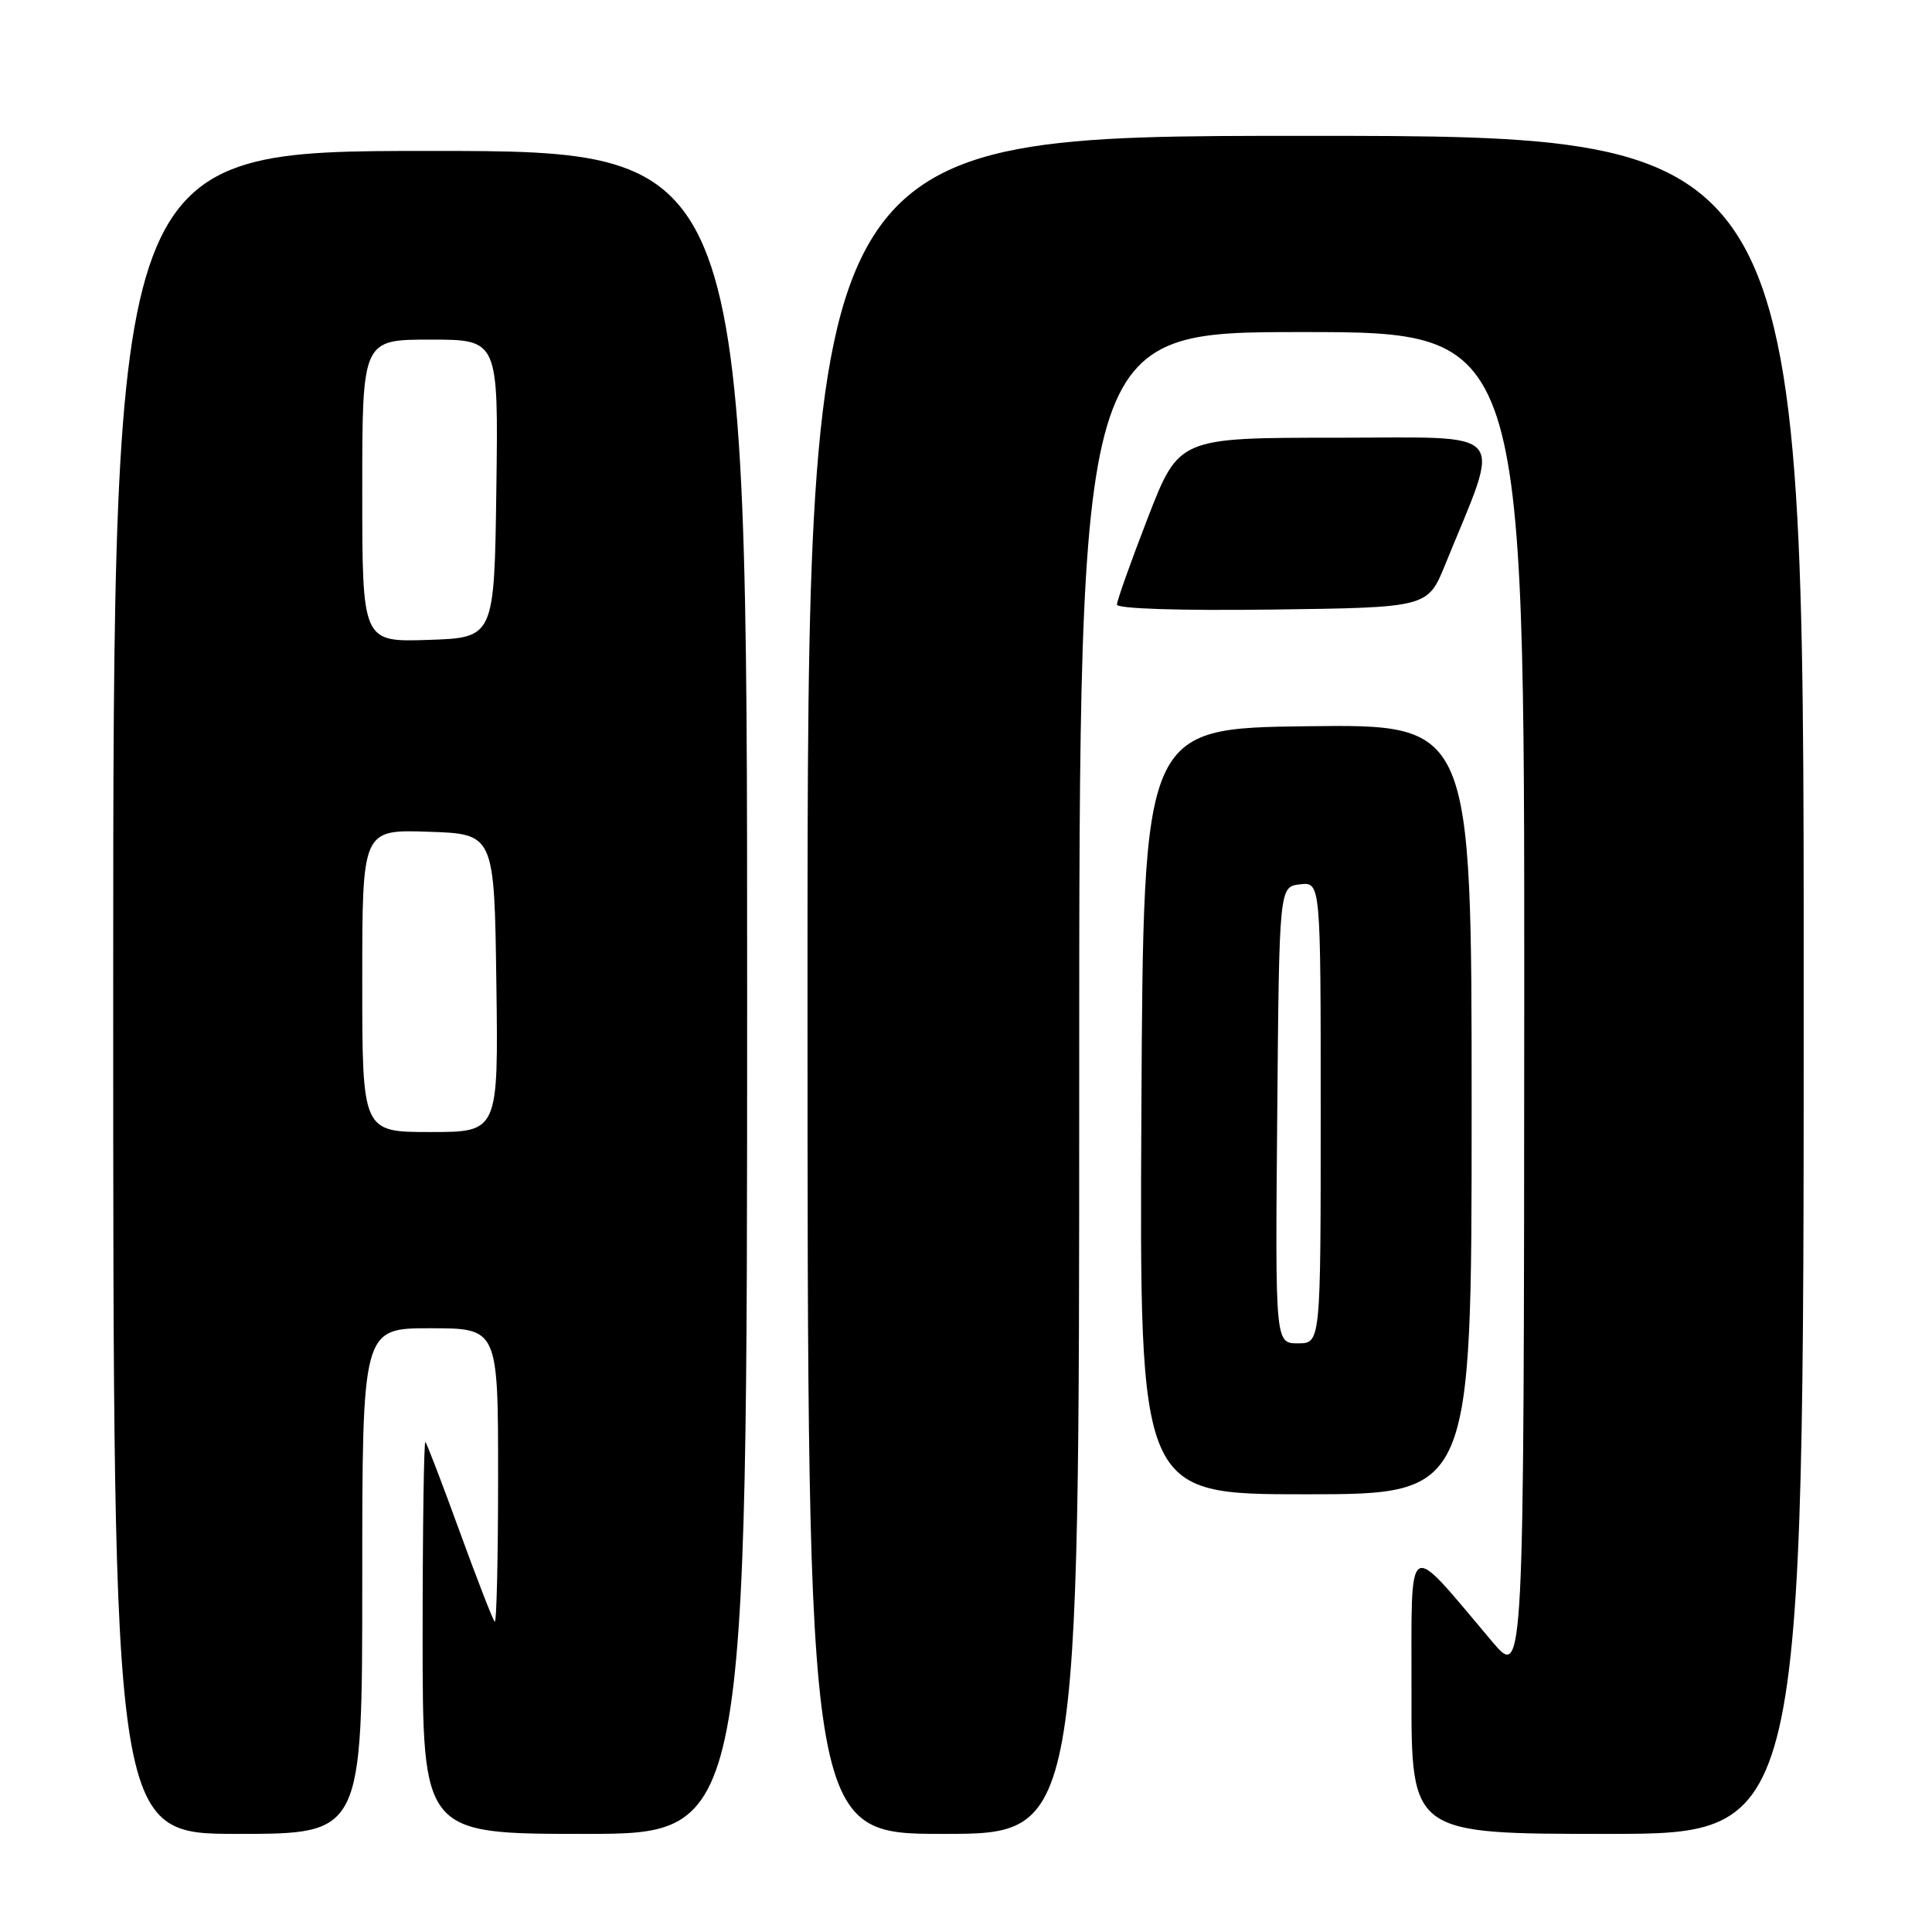 <?xml version="1.0" encoding="UTF-8" standalone="no"?>
<!DOCTYPE svg PUBLIC "-//W3C//DTD SVG 1.1//EN" "http://www.w3.org/Graphics/SVG/1.1/DTD/svg11.dtd" >
<svg xmlns="http://www.w3.org/2000/svg" xmlns:xlink="http://www.w3.org/1999/xlink" version="1.1" viewBox="0 0 256 256">
 <g >
 <path fill="currentColor"
d=" M 48.00 209.50 C 48.00 176.00 48.00 176.00 57.00 176.00 C 66.00 176.00 66.00 176.00 66.00 195.67 C 66.00 206.48 65.80 215.13 65.55 214.88 C 65.30 214.64 63.22 209.28 60.92 202.97 C 58.63 196.66 56.58 191.31 56.37 191.08 C 56.17 190.85 56.00 202.44 56.00 216.83 C 56.00 243.00 56.00 243.00 77.50 243.00 C 99.00 243.00 99.00 243.00 99.00 131.50 C 99.00 20.00 99.00 20.00 57.00 20.00 C 15.00 20.00 15.00 20.00 15.00 131.50 C 15.00 243.00 15.00 243.00 31.50 243.00 C 48.00 243.00 48.00 243.00 48.00 209.50 Z  M 143.00 143.50 C 143.00 44.00 143.00 44.00 172.50 44.00 C 202.00 44.00 202.00 44.00 201.97 133.25 C 201.93 222.50 201.93 222.50 197.72 217.52 C 186.13 203.82 187.06 203.24 187.03 224.25 C 187.00 243.00 187.00 243.00 213.00 243.00 C 239.00 243.00 239.00 243.00 239.00 130.50 C 239.00 18.00 239.00 18.00 173.00 18.00 C 107.00 18.00 107.00 18.00 107.00 130.50 C 107.00 243.00 107.00 243.00 125.00 243.00 C 143.00 243.00 143.00 243.00 143.00 143.50 Z  M 195.00 146.98 C 195.00 95.96 195.00 95.96 173.25 96.23 C 151.50 96.50 151.50 96.50 151.24 147.25 C 150.98 198.00 150.98 198.00 172.99 198.00 C 195.00 198.00 195.00 198.00 195.00 146.98 Z  M 191.49 74.83 C 198.99 56.39 200.37 58.00 177.09 58.00 C 156.21 58.00 156.21 58.00 152.10 68.59 C 149.85 74.41 148.00 79.60 148.00 80.11 C 148.00 80.66 156.36 80.93 168.59 80.77 C 189.18 80.50 189.18 80.50 191.49 74.83 Z  M 48.00 129.96 C 48.00 109.92 48.00 109.92 56.75 110.21 C 65.50 110.50 65.50 110.50 65.77 130.25 C 66.04 150.00 66.04 150.00 57.02 150.00 C 48.00 150.00 48.00 150.00 48.00 129.96 Z  M 48.00 65.04 C 48.00 45.00 48.00 45.00 57.02 45.00 C 66.04 45.00 66.04 45.00 65.77 64.75 C 65.50 84.50 65.50 84.50 56.75 84.79 C 48.00 85.08 48.00 85.08 48.00 65.04 Z  M 169.24 147.75 C 169.50 117.50 169.50 117.50 172.25 117.18 C 175.00 116.87 175.00 116.87 175.00 147.43 C 175.00 178.00 175.00 178.00 171.99 178.00 C 168.97 178.00 168.97 178.00 169.24 147.75 Z "/>
</g>
</svg>